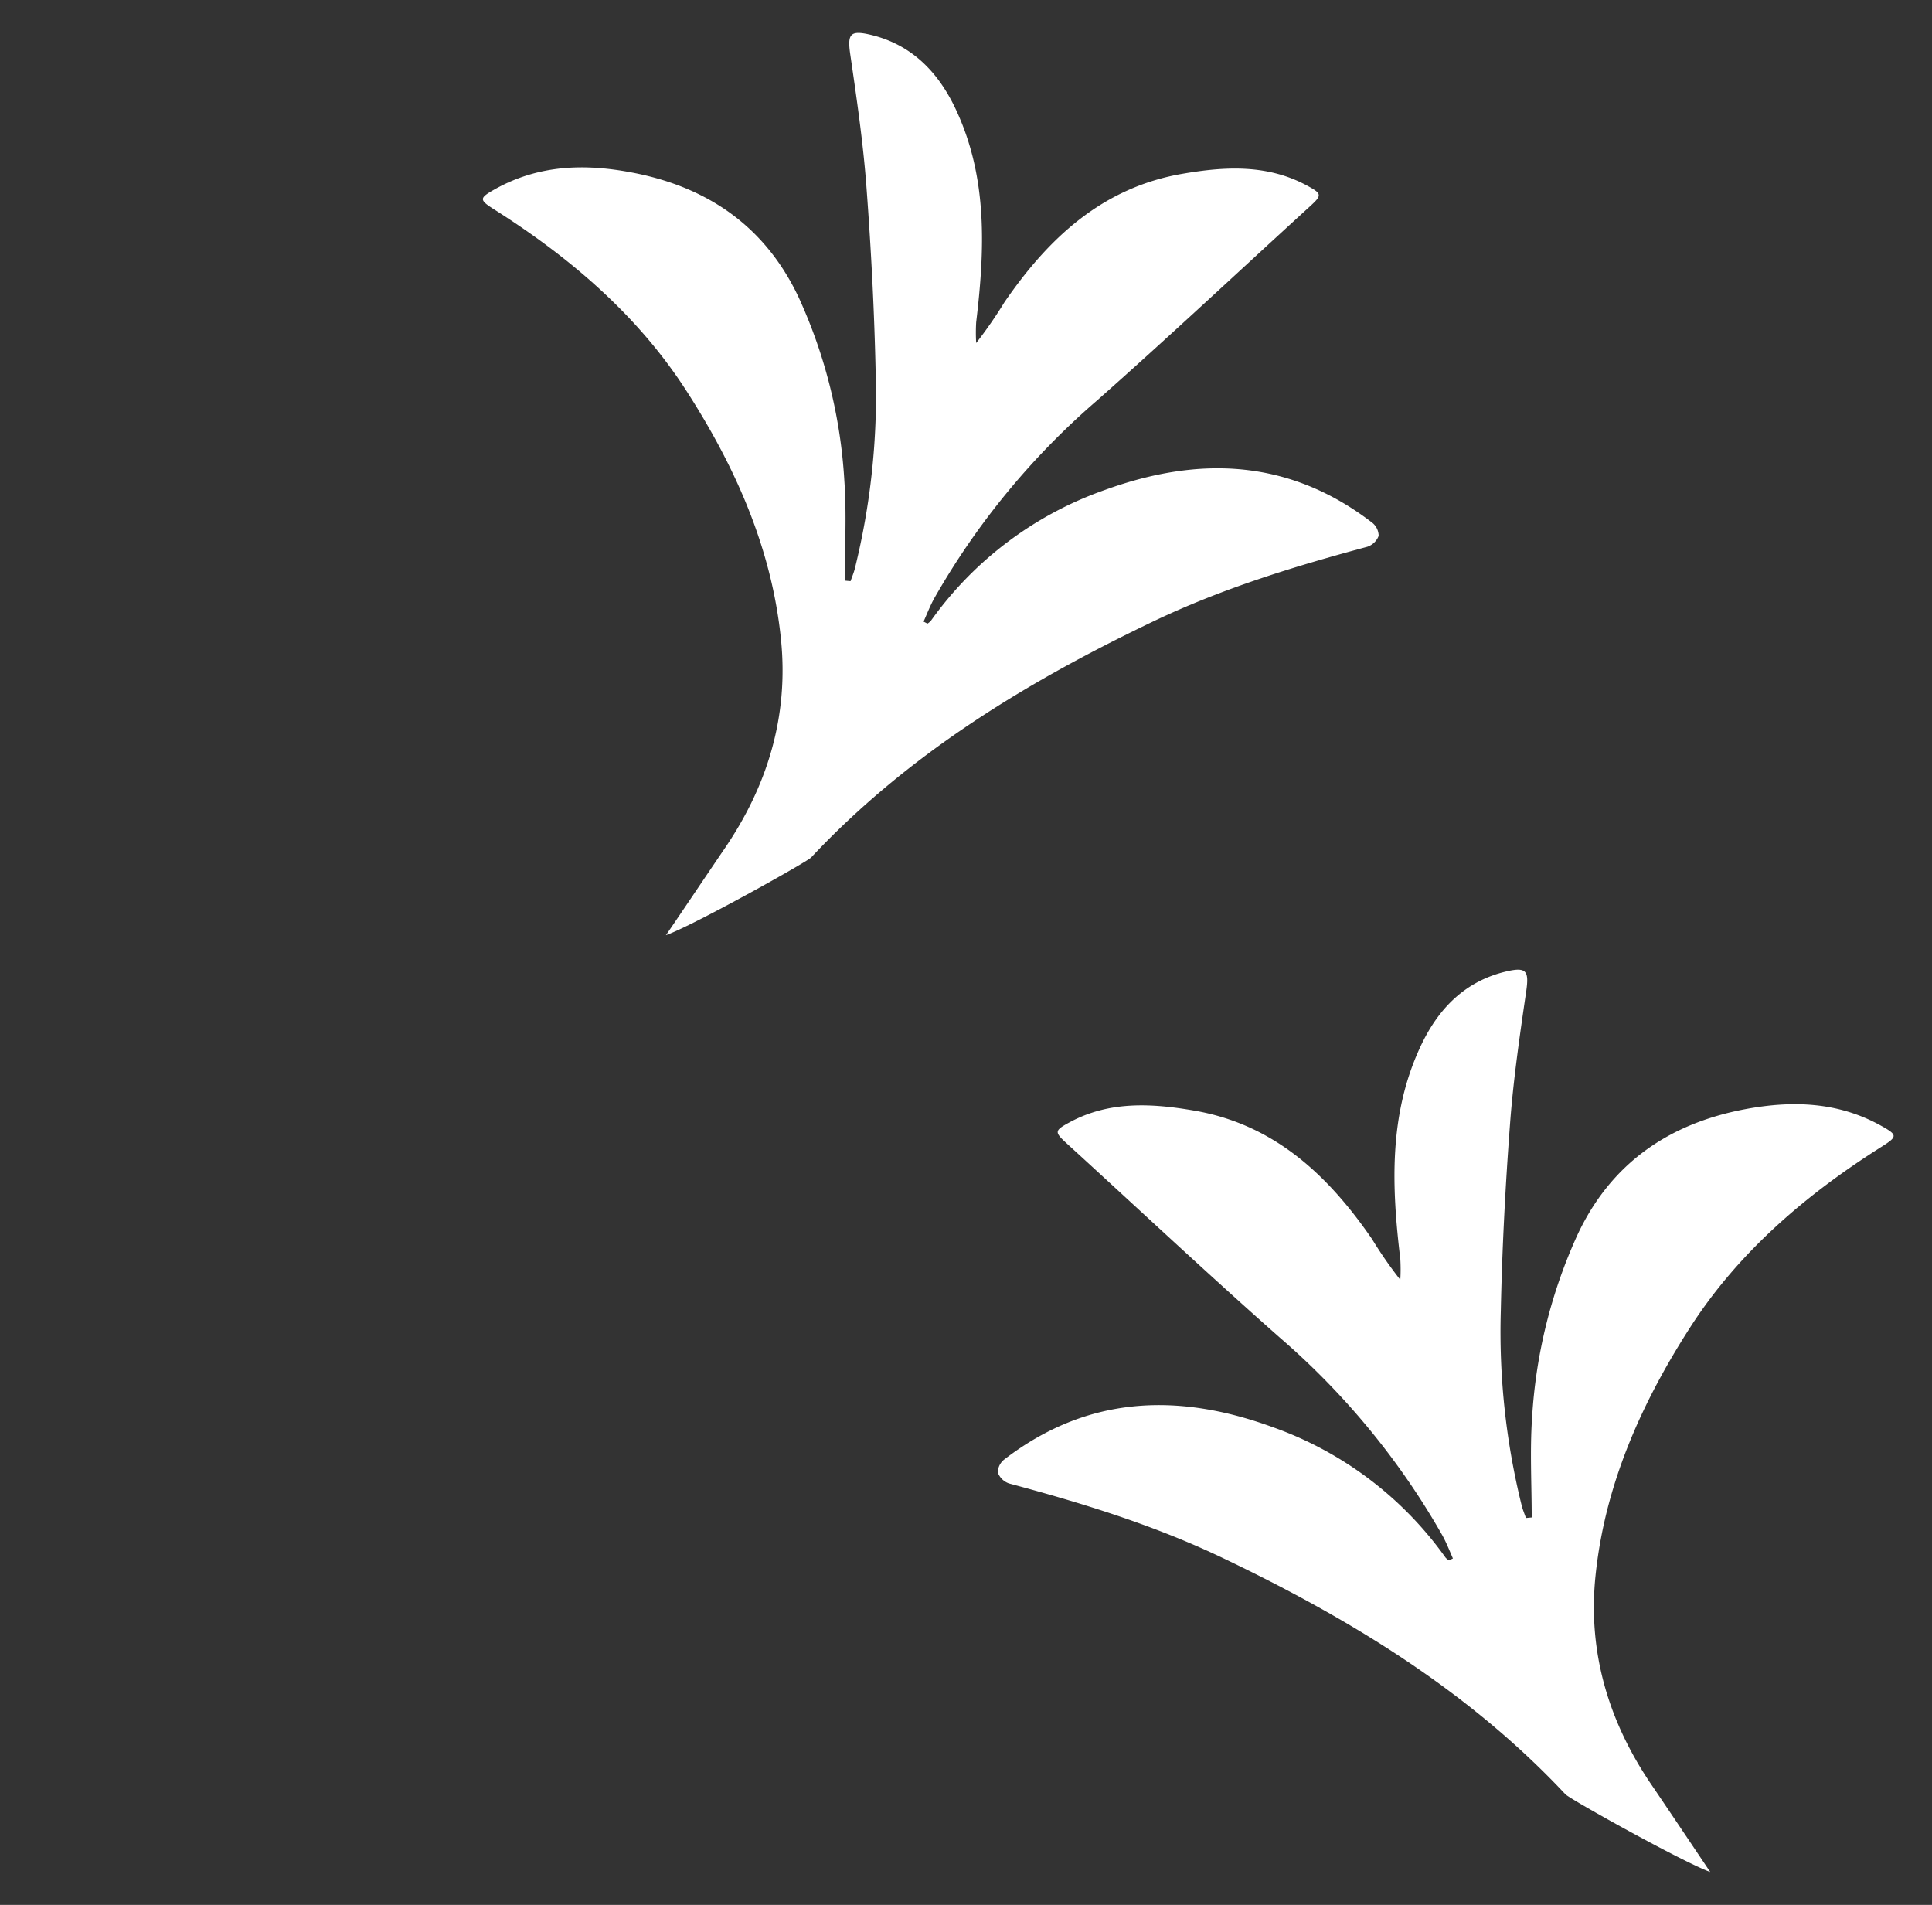 <svg id="Layer_1" data-name="Layer 1" xmlns="http://www.w3.org/2000/svg" viewBox="0 0 355.85 350.85"><rect x="0" y="0" width="355.85" height="350.85" fill="#333333" stroke="none"/><defs><style>.cls-1{fill:#fff;}</style></defs><path class="cls-1" d="M304.37,329c-8-11.65-11.94-24.51-10.51-38.65,1.7-16.79,8.45-31.87,17.42-45.83s21.41-24.55,35.38-33.37c2.86-1.81,2.84-2.12-.16-3.79-7.95-4.44-16.39-4.7-25.1-3.06-14.07,2.66-24.68,10-30.82,23.07a94.35,94.35,0,0,0-8.39,33.74c-.42,6.1-.07,12.25-.07,18.38l-1.06.1c-.27-.77-.59-1.53-.79-2.32a132.8,132.8,0,0,1-3.84-35.83c.24-11.49.84-23,1.7-34.44.61-8.22,1.81-16.4,3-24.56.5-3.59,0-4.36-3.58-3.54-7.77,1.78-12.73,7-15.93,13.89-5.85,12.54-5.3,25.79-3.7,39.1a32.6,32.6,0,0,1,0,3.83,76.38,76.38,0,0,1-5.21-7.51c-8.09-11.76-18-21.1-32.72-23.65-7.86-1.36-15.67-1.81-23,2.16-2.83,1.53-2.8,1.79-.46,3.93,13.06,11.91,25.93,24,39.19,35.71a138.42,138.42,0,0,1,29.89,36.33c.78,1.39,1.36,2.89,2,4.35l-.73.36a2.81,2.81,0,0,1-.62-.51,66.29,66.29,0,0,0-32-24.09c-17.38-6.32-34-5.74-49.27,6a3.06,3.06,0,0,0-1.2,2.43,3.37,3.37,0,0,0,2.06,2c13.46,3.61,26.73,7.68,39.36,13.72,23.36,11.16,45.23,24.44,63.11,43.52C289,331.29,310,343,315,344.79,315,344.79,306.62,332.3,304.37,329Z"/><path class="cls-1" d="M133.35,156.46c8-11.66,11.93-24.51,10.5-38.66C142.16,101,135.41,85.93,126.44,72S105,47.43,91.06,38.6c-2.86-1.81-2.84-2.11.16-3.79,8-4.44,16.39-4.7,25.1-3.05,14.07,2.65,24.68,10,30.81,23.07a94.09,94.09,0,0,1,8.39,33.73c.43,6.1.08,12.26.08,18.38l1.06.1c.27-.77.59-1.52.79-2.31a132.8,132.8,0,0,0,3.84-35.83c-.24-11.49-.84-23-1.7-34.45-.61-8.21-1.81-16.39-3-24.55-.51-3.59,0-4.36,3.58-3.54,7.77,1.78,12.73,7,15.93,13.89,5.85,12.54,5.29,25.79,3.7,39.1a32.6,32.6,0,0,0,0,3.83A80.71,80.71,0,0,0,185,55.67c8.08-11.77,18-21.1,32.72-23.65,7.85-1.36,15.67-1.81,23,2.15,2.84,1.53,2.81,1.79.46,3.93-13.05,11.91-25.93,24-39.19,35.72a138.53,138.53,0,0,0-29.88,36.32c-.78,1.4-1.36,2.9-2,4.35l.72.37a3.12,3.12,0,0,0,.62-.51,66.27,66.27,0,0,1,32-24.09c17.39-6.33,34-5.75,49.28,6a3.12,3.12,0,0,1,1.2,2.44,3.39,3.39,0,0,1-2.07,2c-13.45,3.61-26.72,7.68-39.35,13.71-23.36,11.17-45.23,24.44-63.12,43.53-.75.81-21.69,12.52-26.75,14.31C122.71,172.24,131.1,159.75,133.35,156.46Z"/></svg>